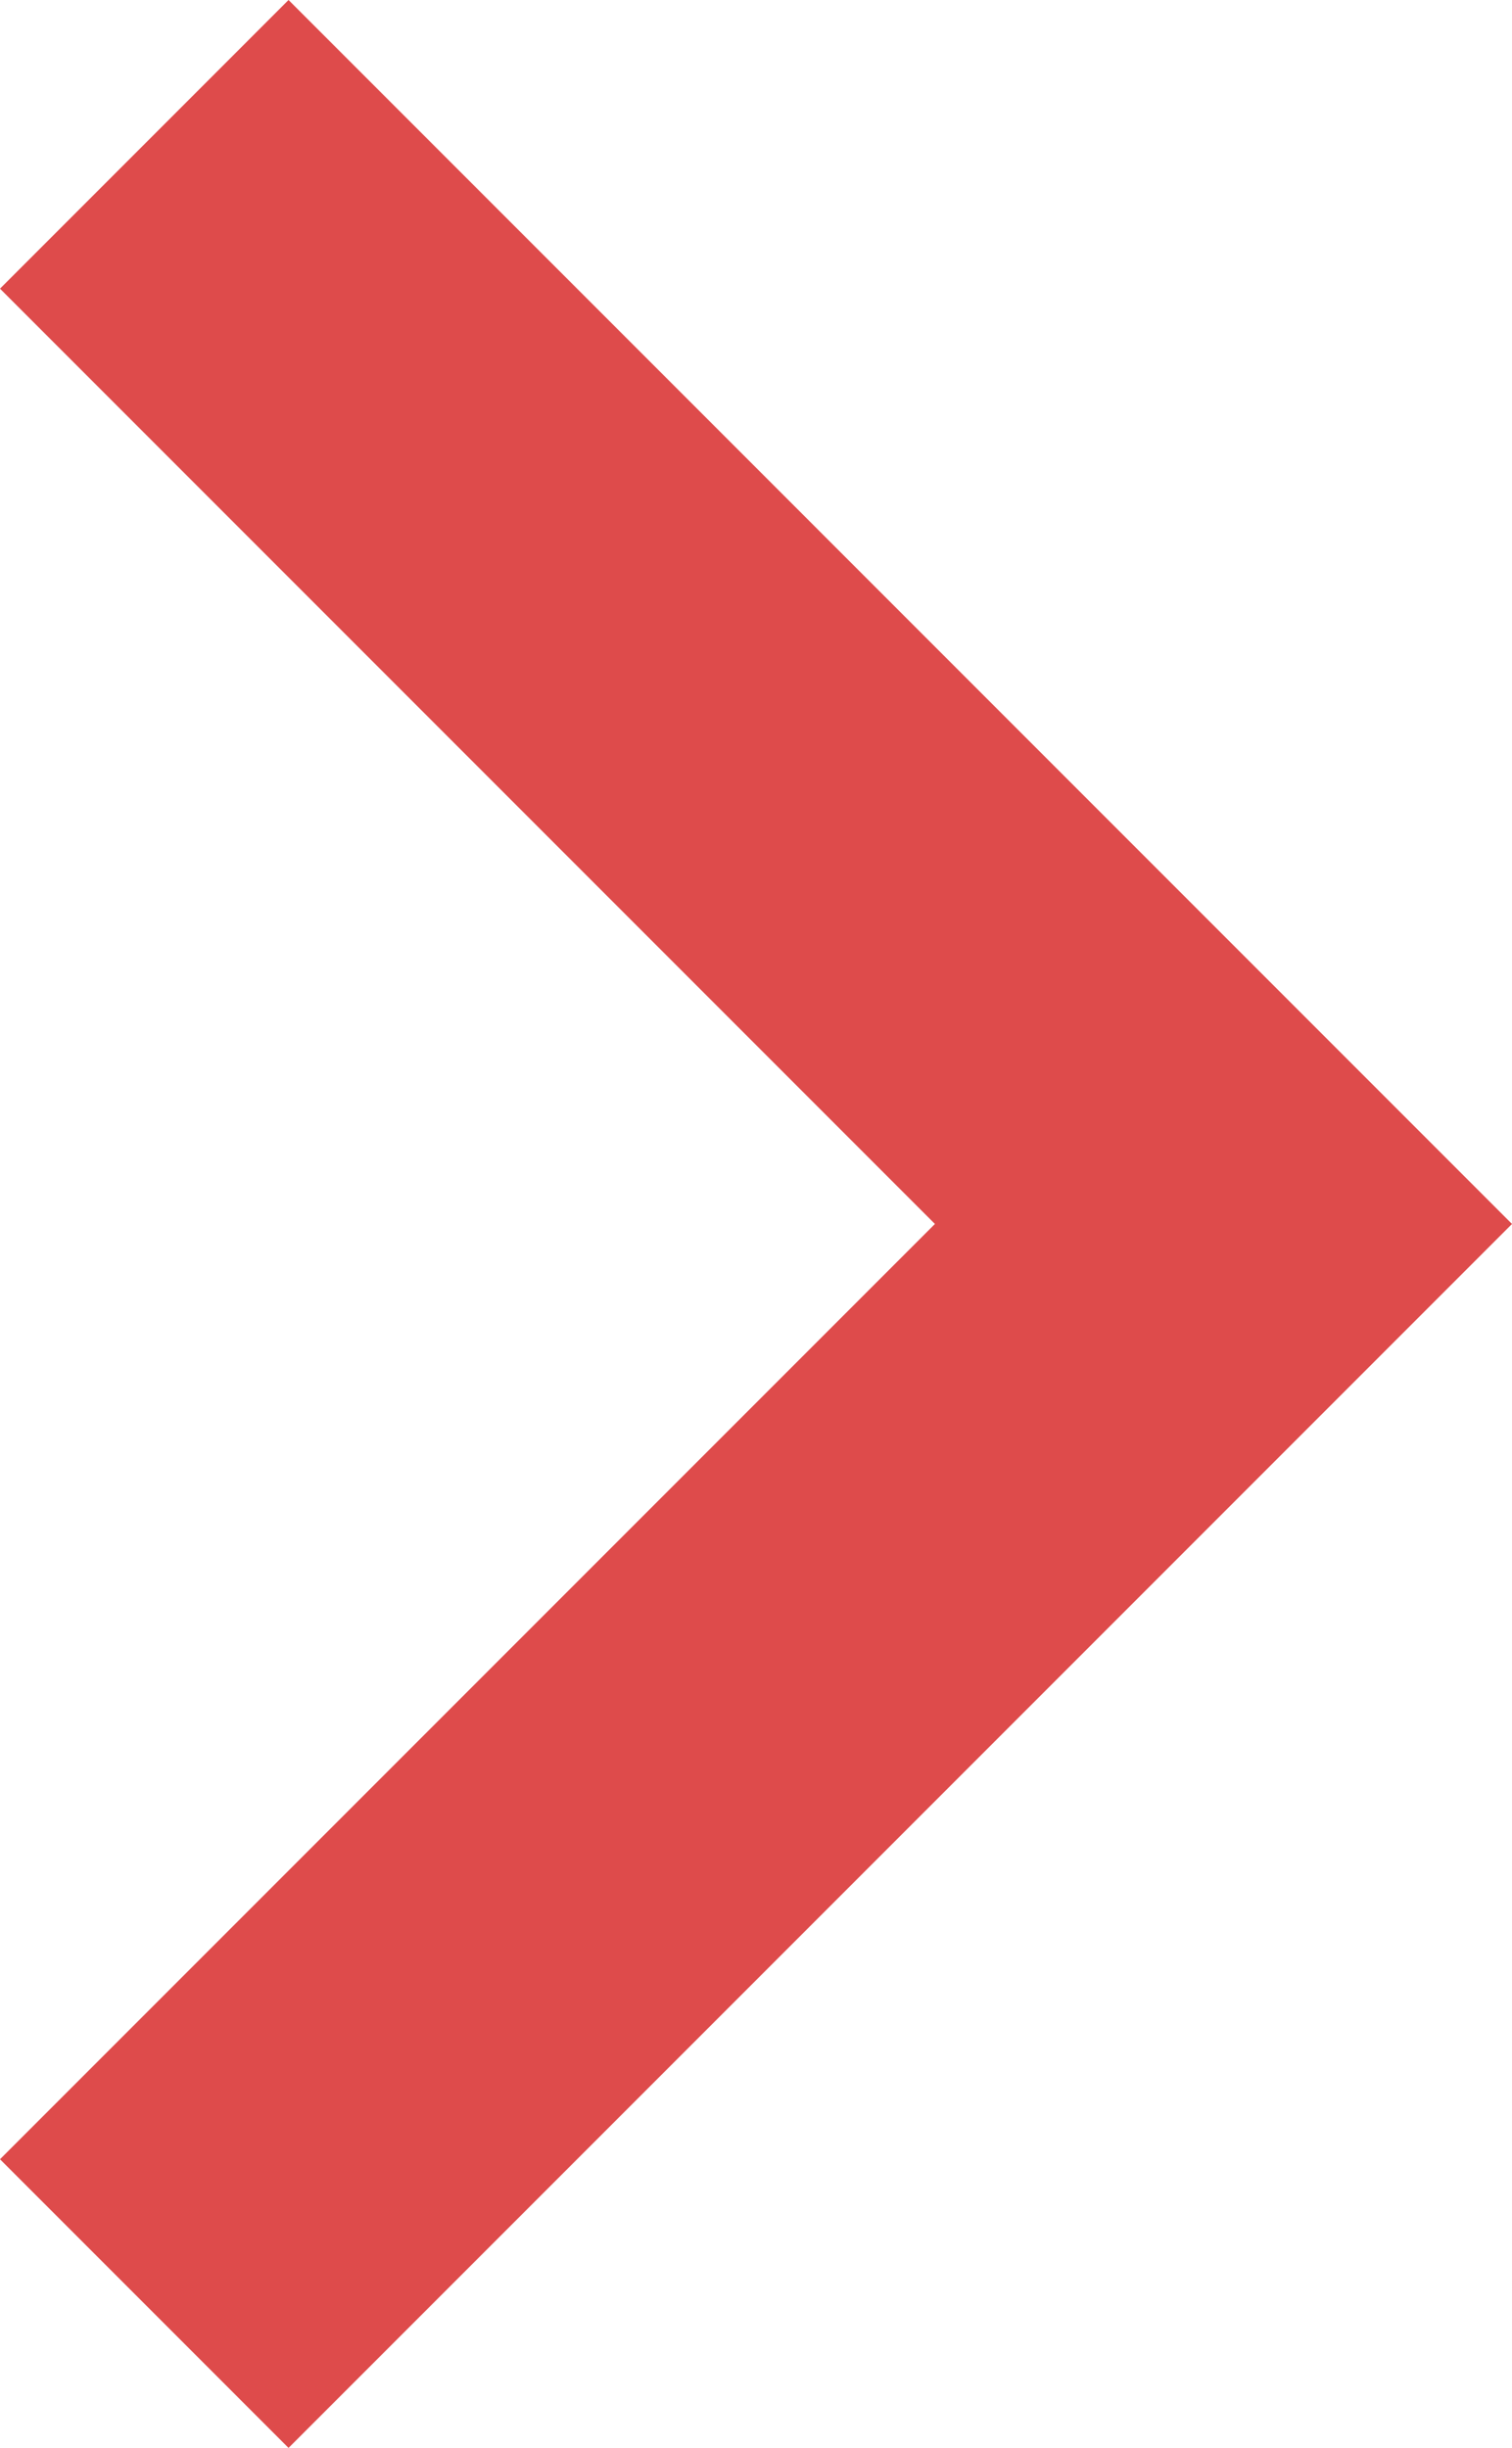 <svg xmlns="http://www.w3.org/2000/svg" width="158.186" height="256" viewBox="0 0 158.186 256">
  <g id="right-chevron" transform="translate(-48.907)">
    <g id="Group_1" data-name="Group 1">
      <path id="Path_1" data-name="Path 1" d="M79.093,0,48.907,30.187,146.72,128,48.907,225.813,79.093,256l128-128Z" fill="#de4b4b"/>
    </g>
  </g>
</svg>
